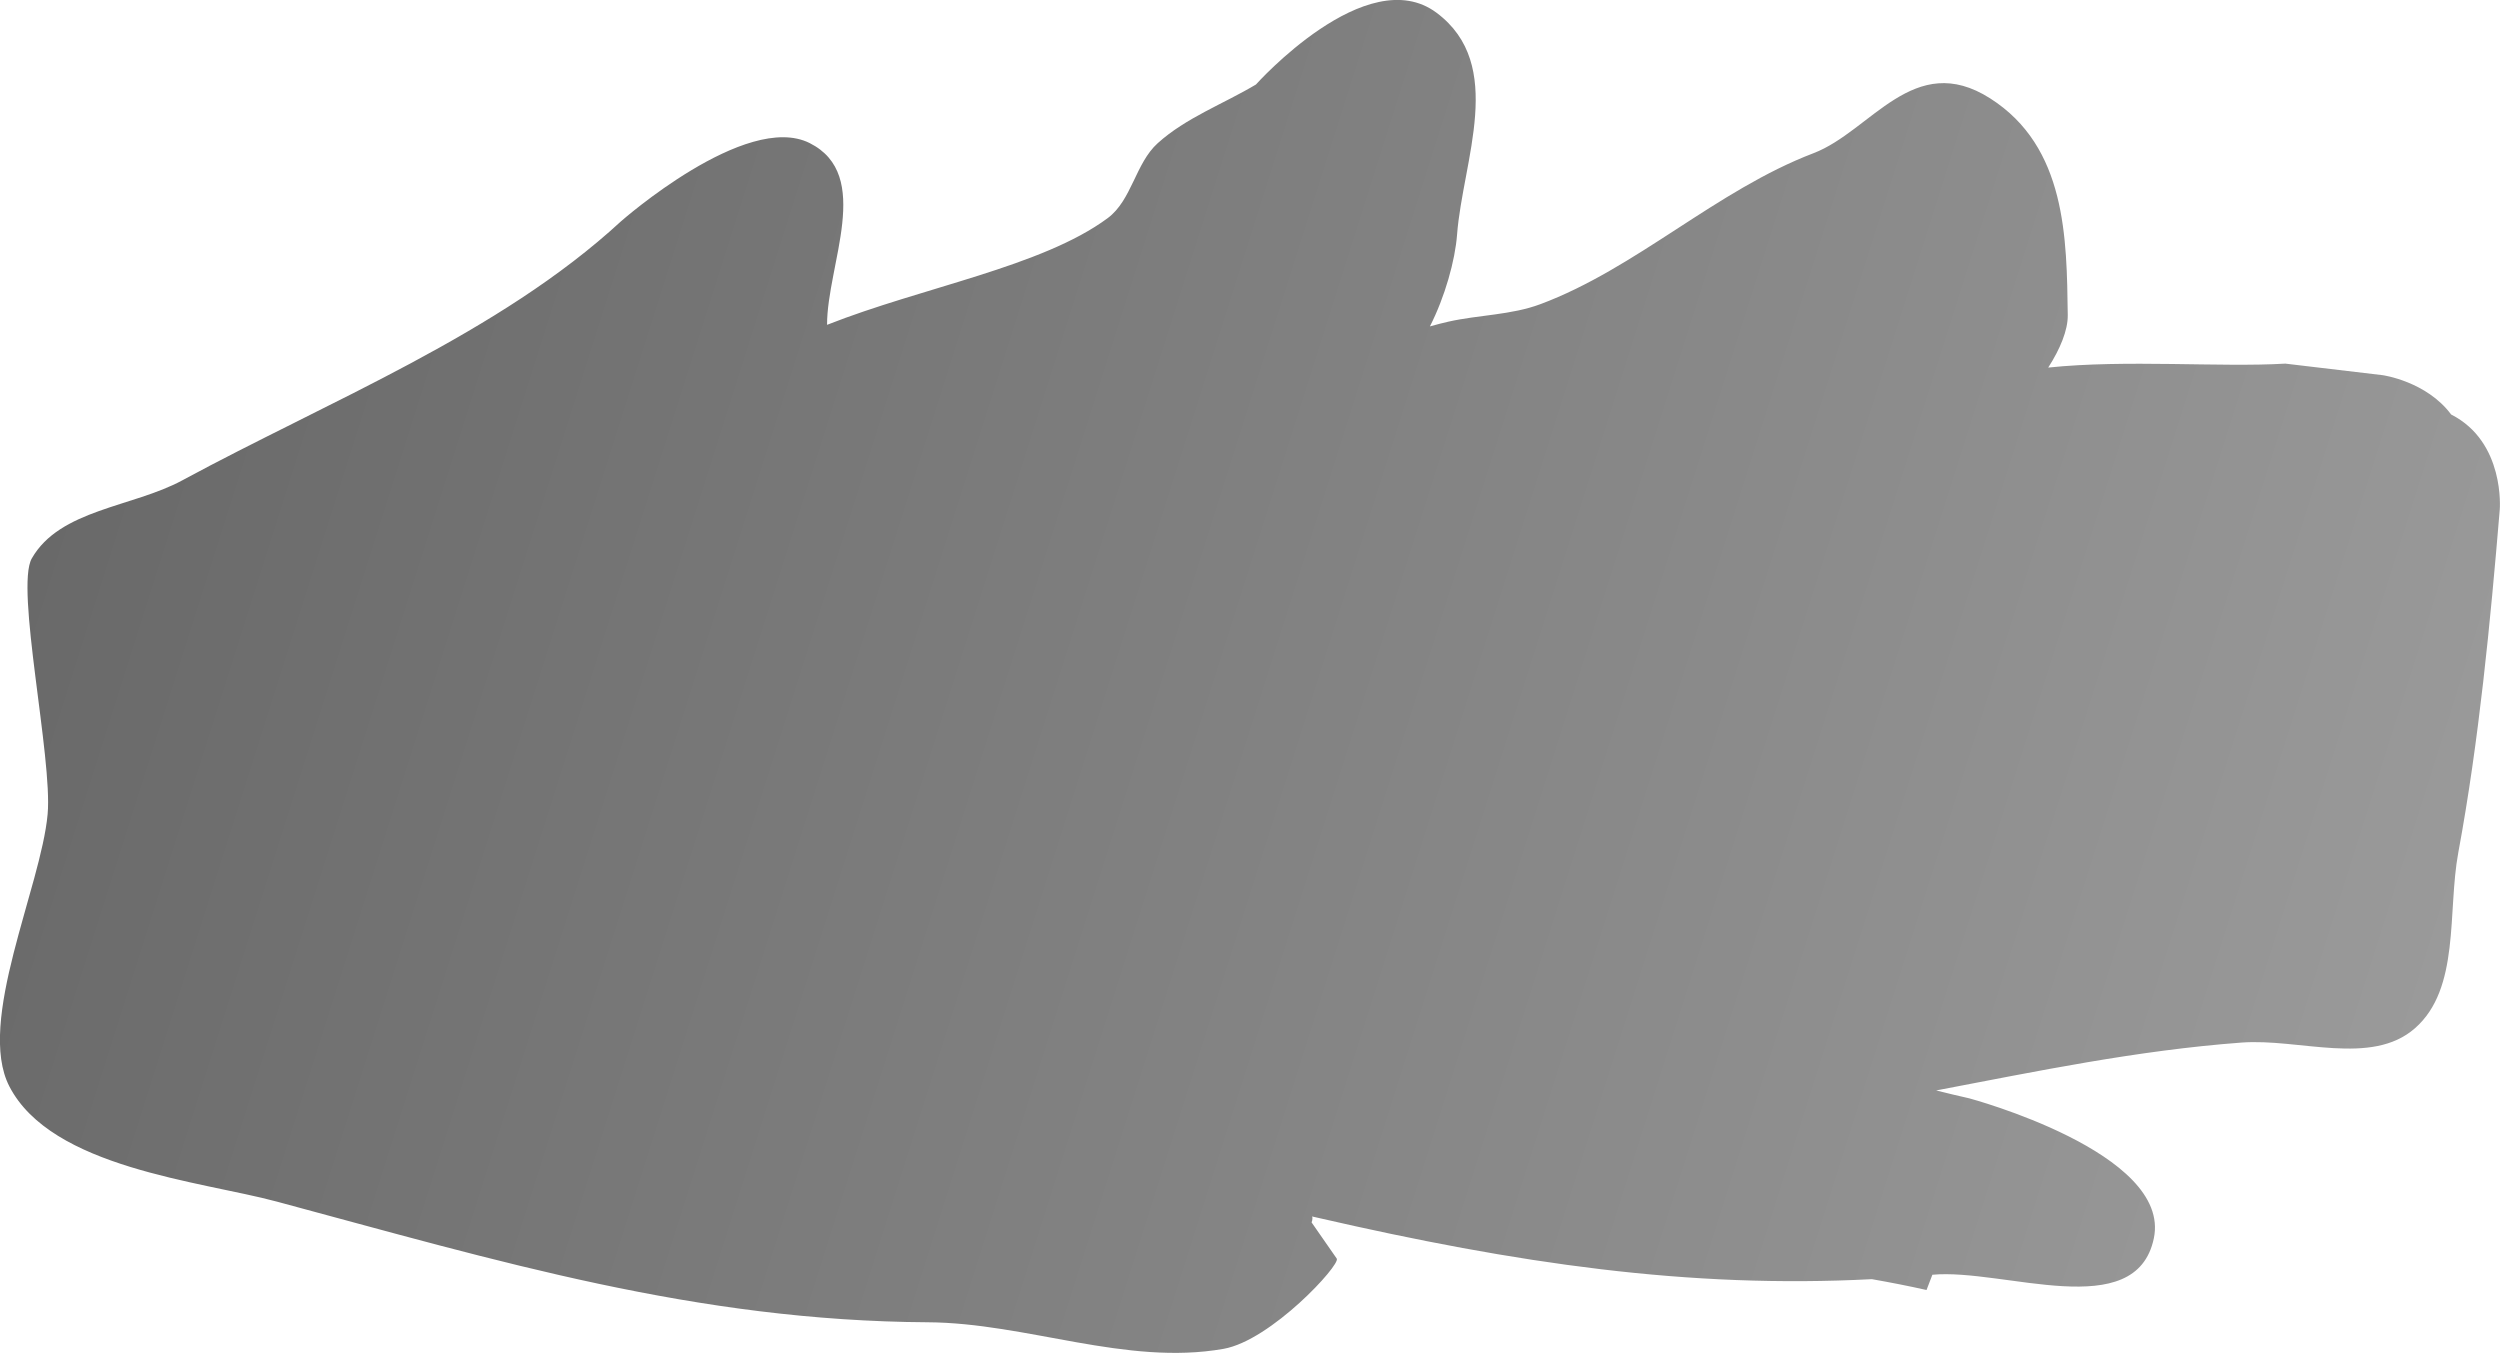 <svg version="1.1" xmlns="http://www.w3.org/2000/svg" xmlns:xlink="http://www.w3.org/1999/xlink" width="66.382" height="35.923" viewBox="0,0,66.382,35.923"><defs><linearGradient x1="271.015" y1="190.203" x2="209.581" y2="170.748" gradientUnits="userSpaceOnUse" id="color-1"><stop offset="0" stop-color="#9a9a9a"/><stop offset="1" stop-color="#696969"/></linearGradient></defs><g transform="translate(-206.809,-162.038)"><g data-paper-data="{&quot;isPaintingLayer&quot;:true}" fill="url(#color-1)" fill-rule="nonzero" stroke="none" stroke-width="0.5" stroke-linecap="butt" stroke-linejoin="miter" stroke-miterlimit="10" stroke-dasharray="" stroke-dashoffset="0" style="mix-blend-mode: normal"><path d="M228.715,192.109c0.915,0.057 1.959,0.014 3.055,-0.047c-0.721,-0.547 -0.514,-2.154 0.595,-2.12c2.446,0.076 5.791,2.009 8.077,2.835l0.161,0.232c0.427,0.348 0.748,0.826 1.046,1.331c-0.047,-0.01 -0.095,-0.02 -0.143,-0.03l0.798,1.148c0.104,0.164 -1.745,2.174 -3.009,2.396c-2.588,0.455 -5.223,-0.69 -7.851,-0.706c-6.151,-0.037 -11.376,-1.616 -17.288,-3.205c-2.025,-0.544 -5.982,-0.891 -7.099,-3.06c-0.882,-1.713 0.843,-5.293 1.017,-7.229c0.133,-1.489 -0.864,-6.011 -0.421,-6.788c0.744,-1.304 2.678,-1.359 3.998,-2.074c3.87,-2.096 8.414,-3.896 11.647,-6.877c0,0 3.318,-2.928 5.01,-2.078c1.692,0.85 0.46,3.231 0.462,4.826c2.535,-1.001 5.709,-1.543 7.45,-2.832c0.642,-0.475 0.737,-1.457 1.33,-1.991c0.752,-0.678 1.738,-1.038 2.608,-1.558c0,0 2.942,-3.29 4.796,-1.905c1.854,1.385 0.693,3.927 0.544,5.894c-0.051,0.678 -0.32,1.648 -0.721,2.434c0.187,-0.053 0.358,-0.096 0.495,-0.127c0.808,-0.181 1.664,-0.174 2.44,-0.464c2.543,-0.949 4.673,-3.024 7.25,-4.008c1.53,-0.584 2.664,-2.747 4.69,-1.457c2.027,1.29 2.034,3.718 2.062,5.755c0.006,0.4 -0.204,0.905 -0.519,1.394c2.068,-0.217 4.562,-0.002 6.296,-0.105l2.586,0.307c0,0 1.16,0.161 1.817,1.044c1.439,0.73 1.291,2.523 1.291,2.523c-0.251,3.002 -0.553,6.153 -1.101,9.108c-0.292,1.575 0.054,3.61 -1.151,4.666c-1.159,1.015 -3.07,0.265 -4.607,0.38c-2.776,0.207 -5.43,0.762 -8.106,1.271c0.312,0.078 0.606,0.149 0.876,0.209c0,0 5.379,1.439 4.904,3.716c-0.475,2.278 -3.997,0.793 -5.881,0.969l-0.155,0.405c-0.481,-0.108 -0.966,-0.203 -1.452,-0.288c-4.856,0.254 -9.426,-0.414 -14.719,-1.632c-0.048,-0.011 -0.097,-0.022 -0.146,-0.033c0.219,0.371 -2.659,3.445 -2.659,3.445c-0.069,-0.025 -5.99,-2.142 -6.109,-2.193c-1.597,-0.691 -4.689,-1.706 -5.92,-3.669c0.59,0.085 1.176,0.149 1.753,0.185z" data-paper-data="{&quot;index&quot;:null}"/></g></g></svg><!--rotationCenter:33.190796334575936:17.961565648310682-->